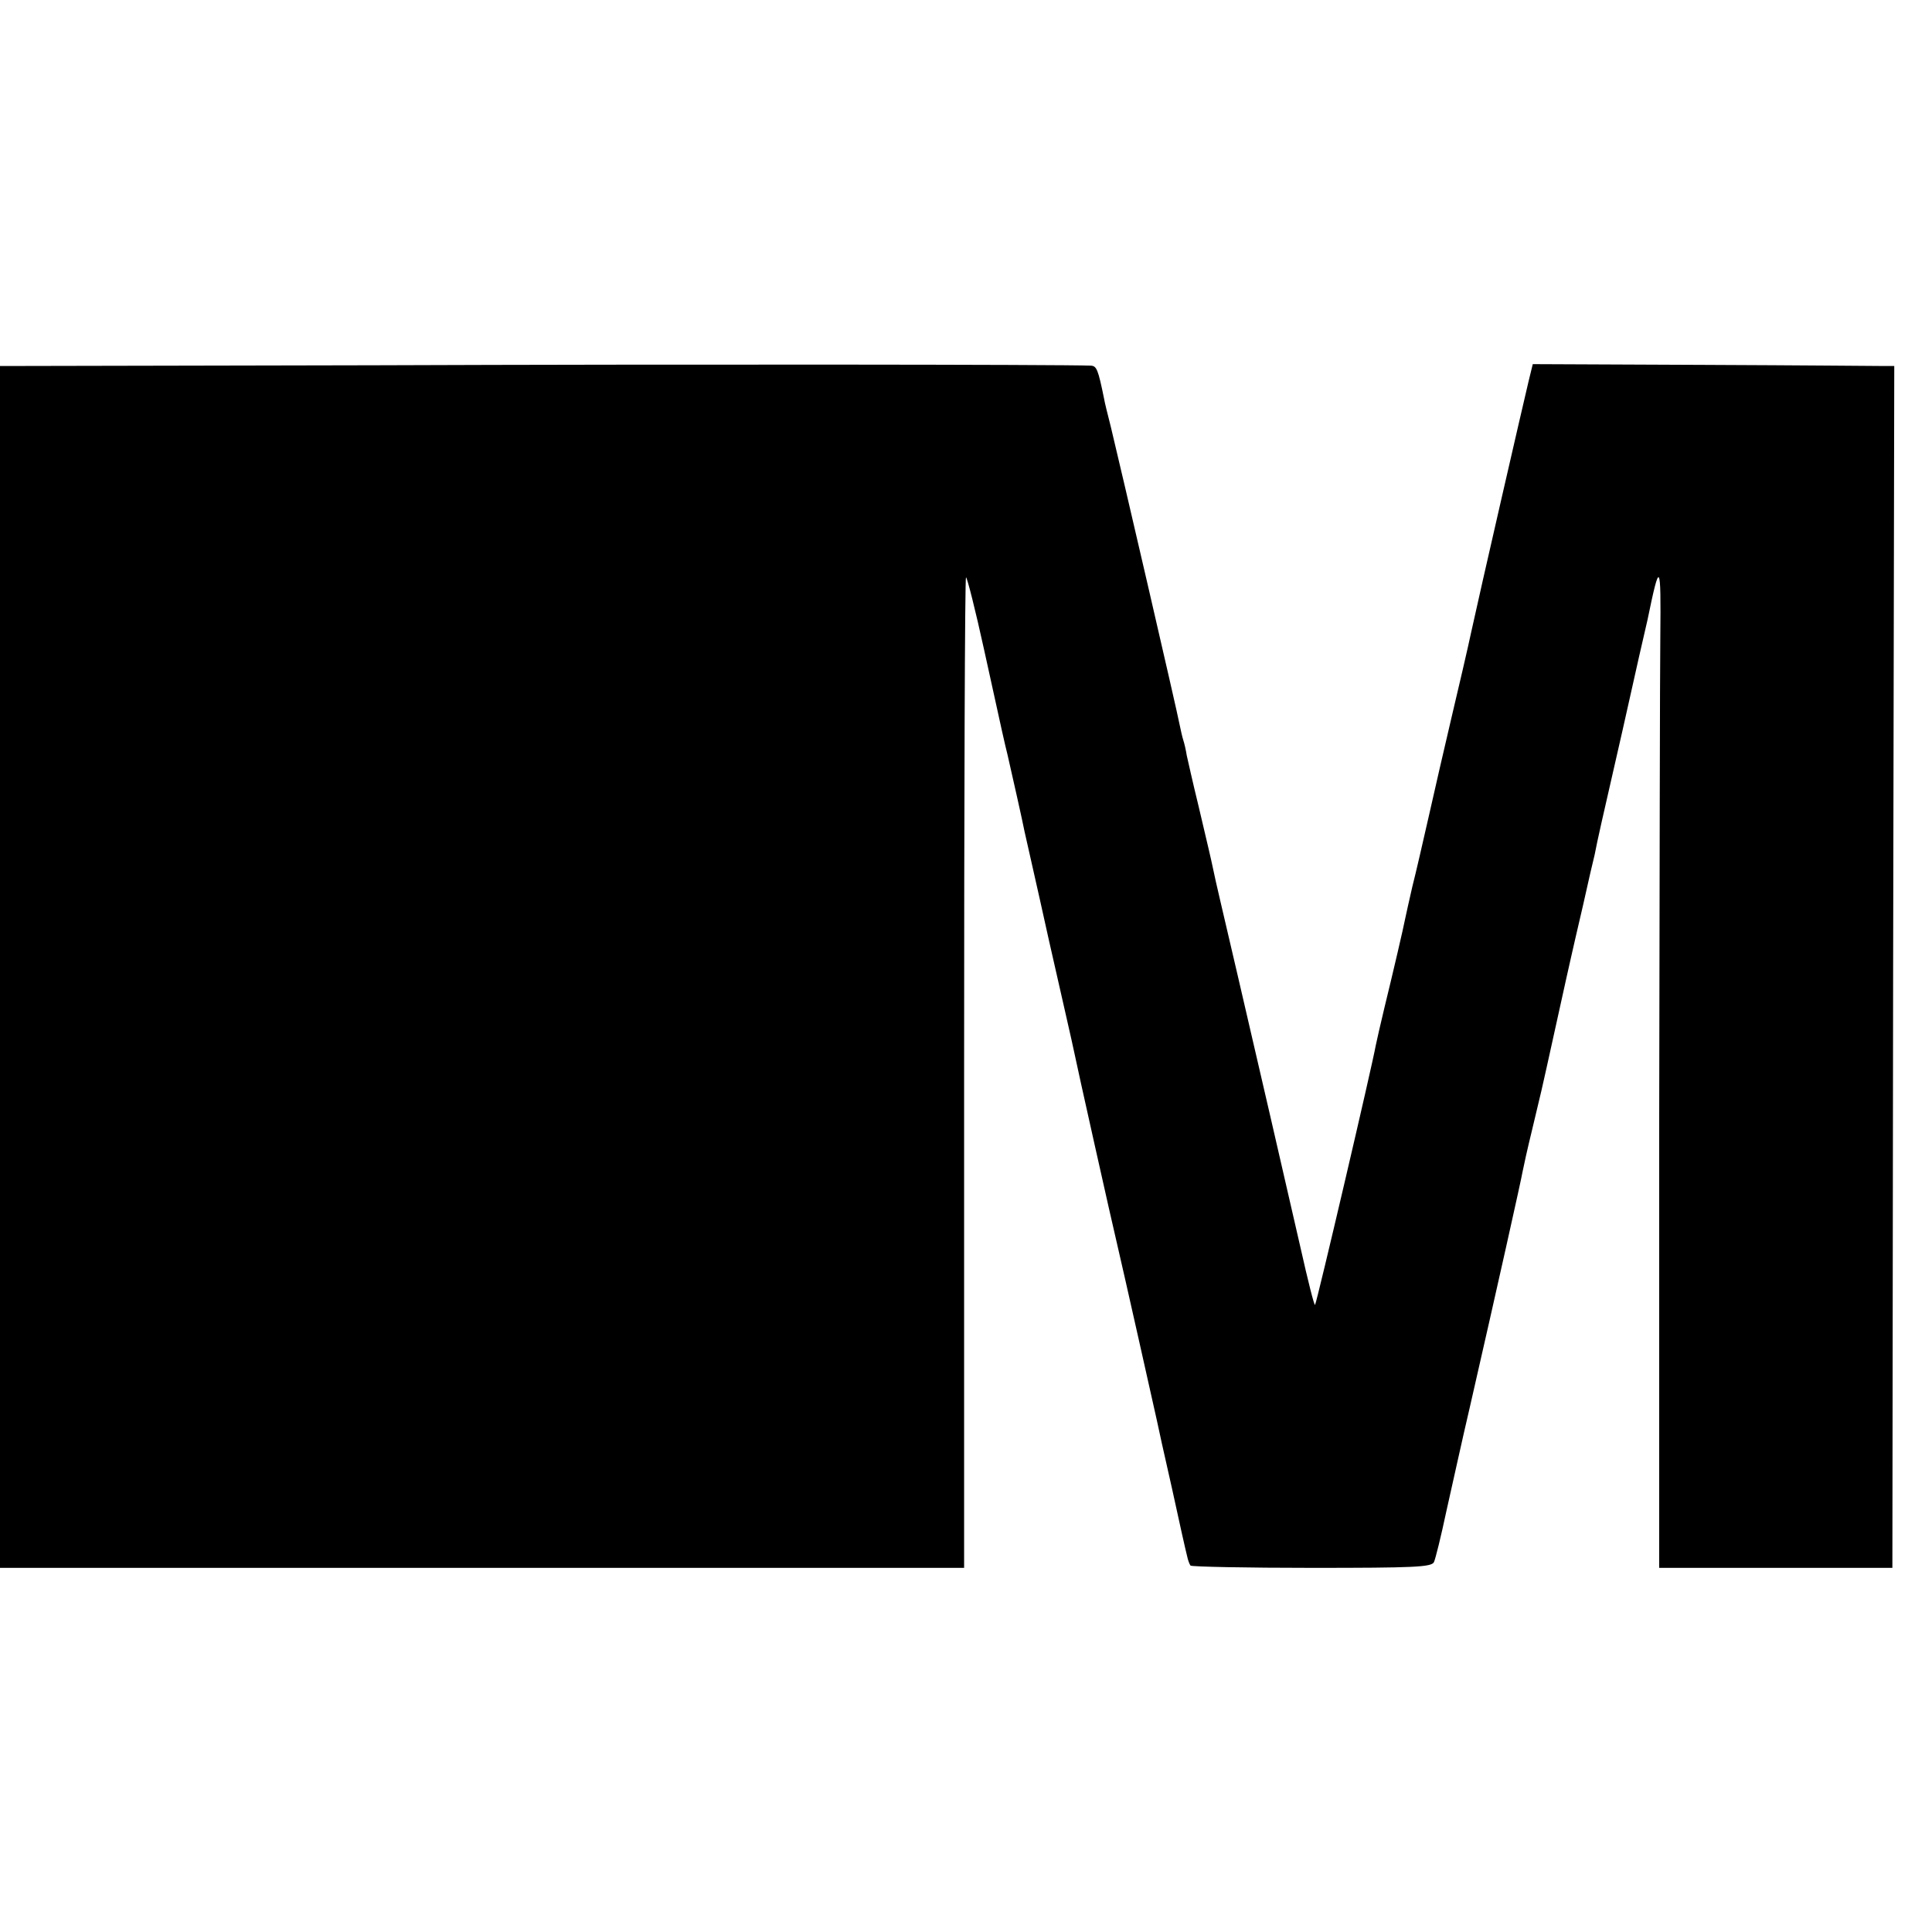 <?xml version="1.0" standalone="no"?>
<!DOCTYPE svg PUBLIC "-//W3C//DTD SVG 20010904//EN"
 "http://www.w3.org/TR/2001/REC-SVG-20010904/DTD/svg10.dtd">
<svg version="1.0" xmlns="http://www.w3.org/2000/svg"
 width="512pt" height="512pt" viewBox="0 0 512 512"
 preserveAspectRatio="xMidYMid meet">
<g transform="translate(0,512) scale(0.1,-0.1)"
fill="#000000" stroke="none">
<path d="M992 4152 l-992 -2 0 -1593 0 -1592 1278 0 1277 0 0 1313 c0 721 2
1312 5 1312 3 0 25 -87 48 -192 54 -246 52 -237 62 -278 11 -48 41 -181 45
-203 2 -10 32 -140 65 -290 34 -150 64 -281 66 -292 6 -31 103 -465 114 -510
14 -59 101 -447 106 -470 2 -11 20 -92 40 -180 19 -88 37 -168 40 -179 2 -10
6 -21 9 -25 4 -3 148 -6 322 -6 270 0 316 2 323 15 4 8 19 69 33 135 15 66 42
190 62 275 73 319 137 606 140 625 2 11 13 61 25 110 12 50 23 97 25 105 2 8
20 89 40 180 20 91 38 172 40 180 2 8 15 67 30 130 14 63 28 124 31 135 9 46
15 72 74 330 33 149 63 280 66 292 33 160 36 156 34 -47 -1 -74 -2 -659 -3
-1300 l0 -1165 309 0 309 0 2 1593 3 1592 -23 0 c-12 0 -227 2 -478 3 l-457 2
-11 -45 c-16 -67 -130 -563 -151 -660 -10 -47 -34 -150 -53 -230 -19 -80 -46
-199 -61 -265 -15 -66 -34 -149 -43 -184 -8 -36 -17 -74 -19 -85 -5 -26 -32
-142 -55 -236 -10 -41 -20 -86 -23 -100 -9 -52 -157 -685 -161 -688 -2 -3 -18
60 -40 158 -7 32 -147 639 -165 715 -41 176 -60 256 -64 277 -8 38 -13 58 -40
173 -15 61 -28 120 -31 133 -2 13 -6 31 -9 40 -3 9 -7 28 -10 42 -5 29 -159
694 -182 788 -9 35 -17 68 -18 75 -16 79 -20 87 -35 88 -76 3 -1089 4 -1899 1z"/>
</g>
</svg>
